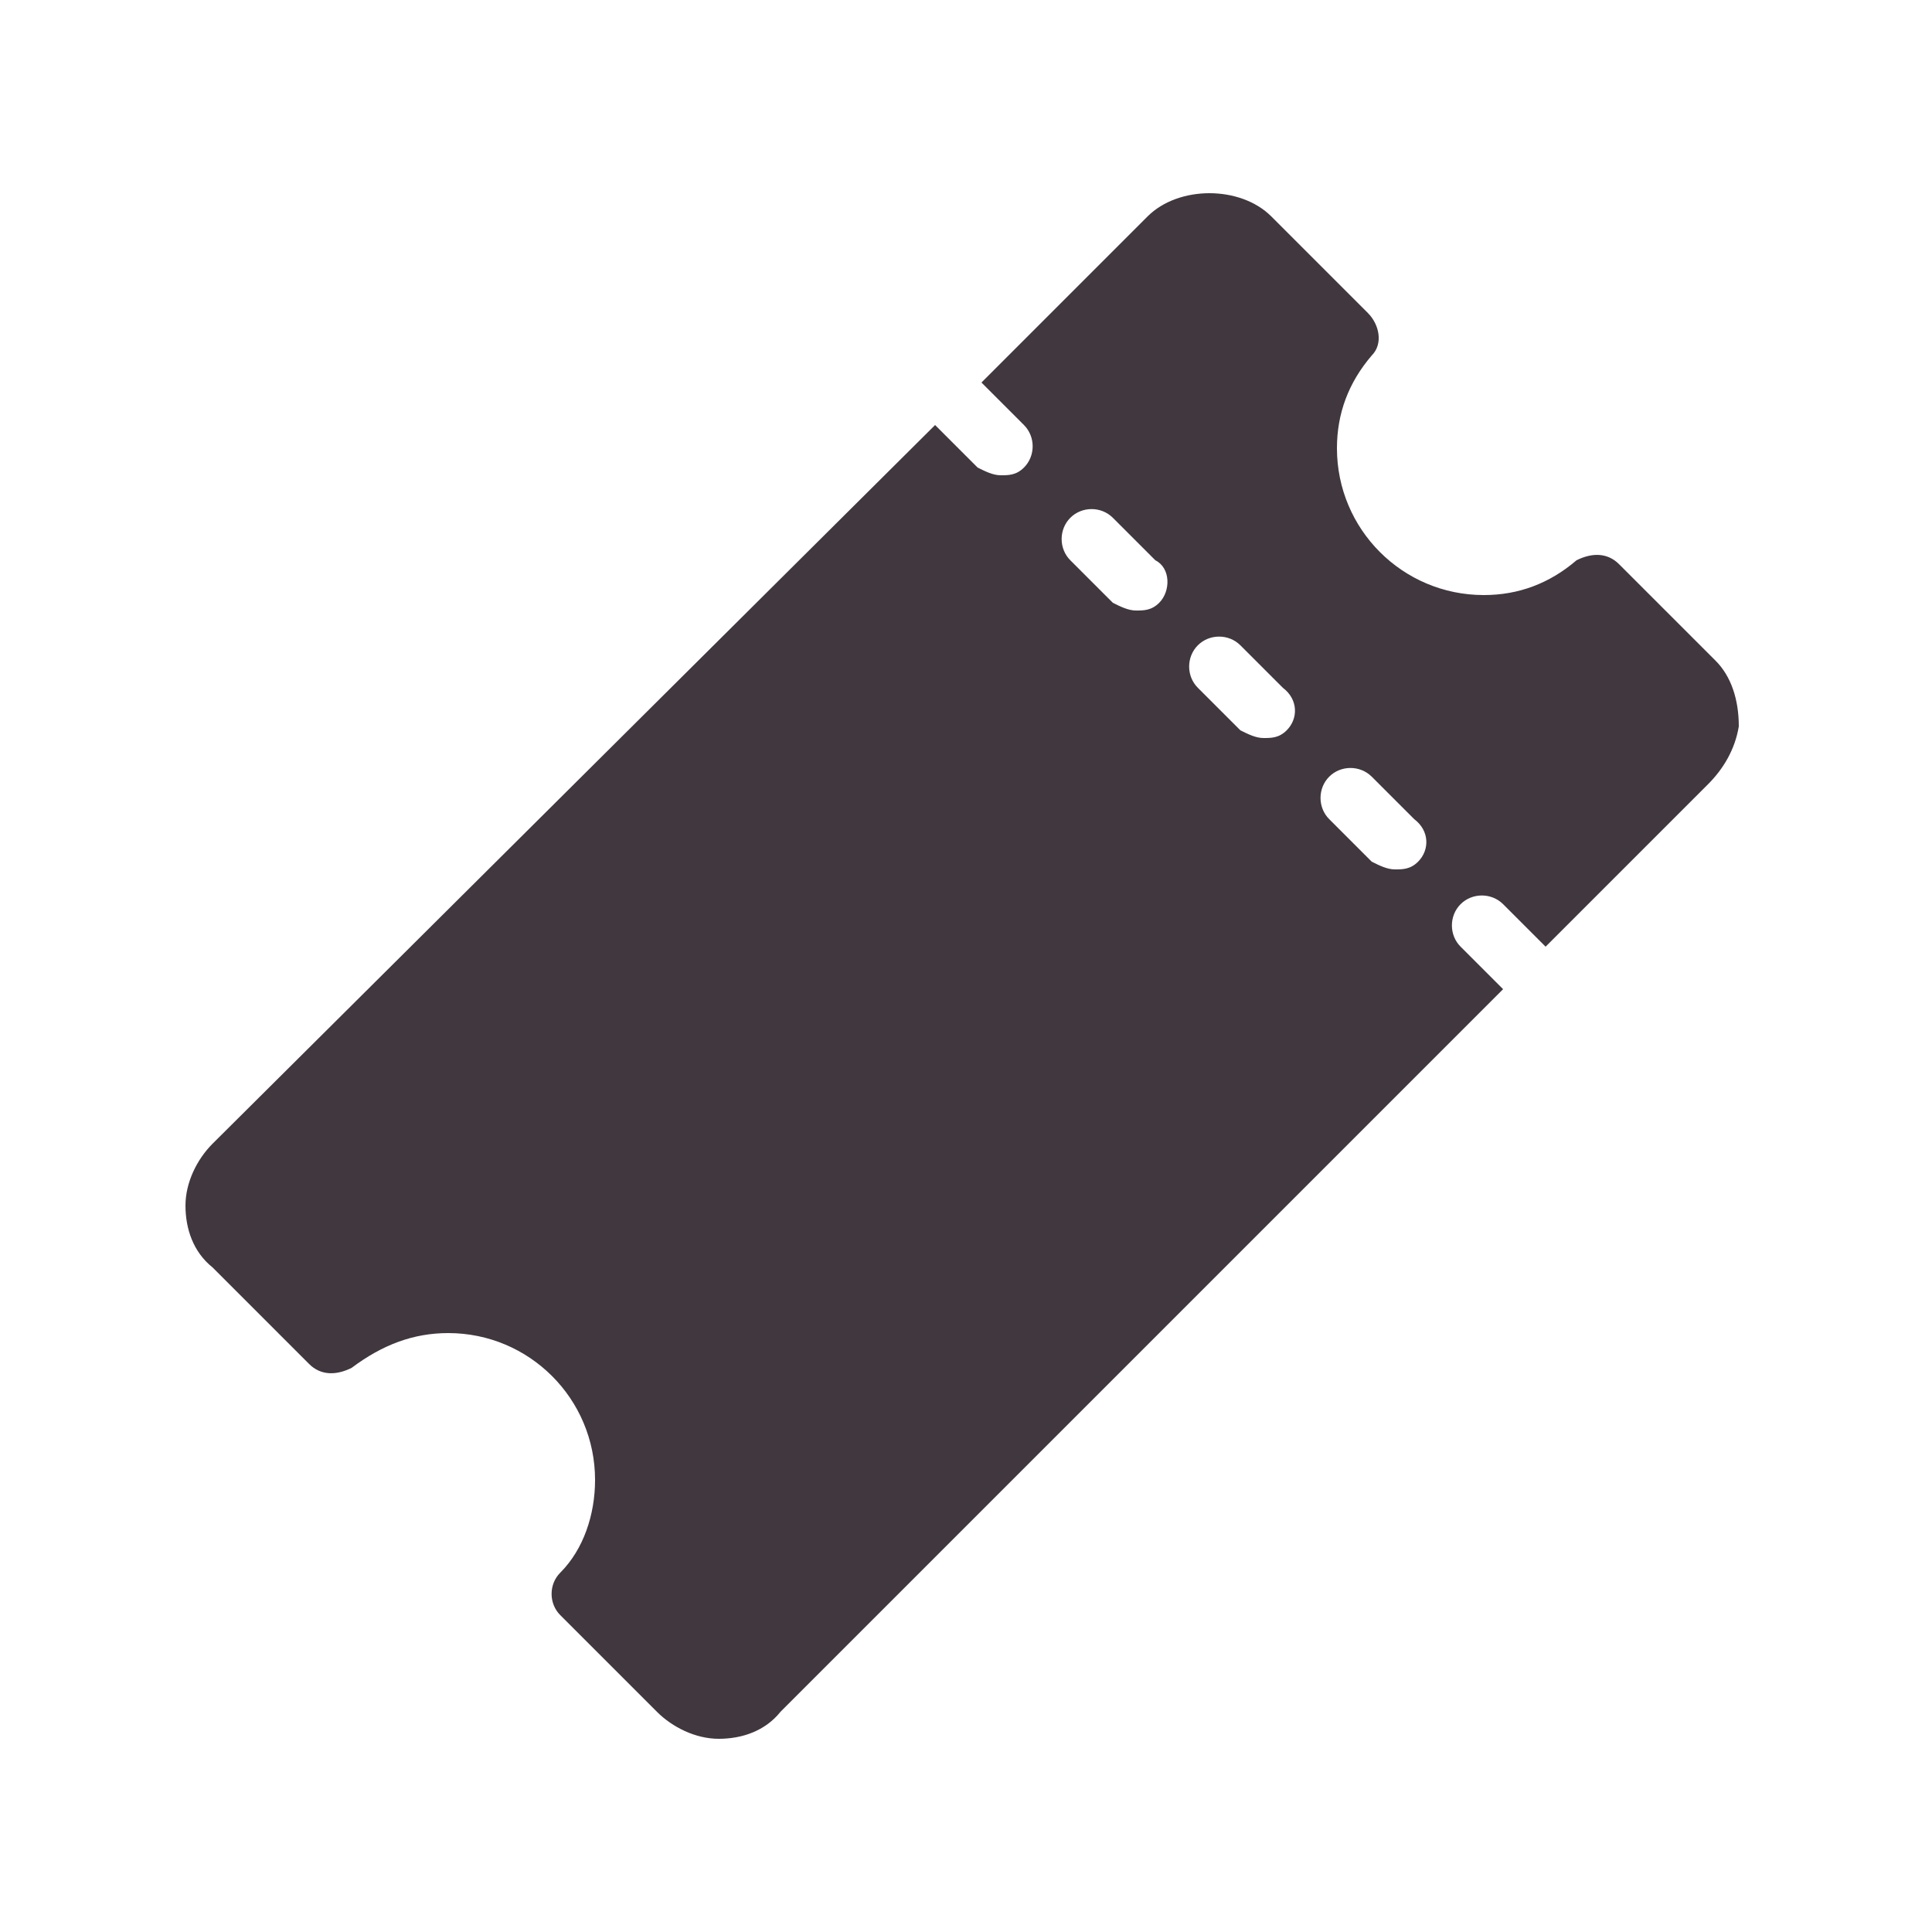 <?xml version="1.0" encoding="utf-8"?>
<!-- Generator: Adobe Illustrator 19.1.0, SVG Export Plug-In . SVG Version: 6.00 Build 0)  -->
<svg version="1.1" id="Слой_1" xmlns="http://www.w3.org/2000/svg" xmlns:xlink="http://www.w3.org/1999/xlink" x="0px" y="0px"
	 viewBox="-272 395.9 50 50" style="enable-background:new -272 395.9 50 50;" xml:space="preserve">
<style type="text/css">
	.st0{fill:#40373F;}
</style>
<path class="st0" d="M-227.6,413l-2.5-2.5c-0.3-0.3-0.7-0.3-1.1-0.1c-0.7,0.6-1.5,0.9-2.4,0.9c-2.1,0-3.8-1.7-3.8-3.8
	c0-0.9,0.3-1.7,0.9-2.4c0.3-0.3,0.2-0.8-0.1-1.1l-2.5-2.5c-0.8-0.8-2.4-0.8-3.2,0l-4.3,4.3l1.1,1.1c0.3,0.3,0.3,0.8,0,1.1
	c-0.2,0.2-0.4,0.2-0.6,0.2s-0.4-0.1-0.6-0.2l-1.1-1.1l-18.7,18.6c-0.4,0.4-0.7,1-0.7,1.6c0,0.6,0.2,1.2,0.7,1.6l2.5,2.5
	c0.3,0.3,0.7,0.3,1.1,0.1c0.8-0.6,1.6-0.9,2.5-0.9c2.1,0,3.8,1.7,3.8,3.8c0,0.9-0.3,1.8-0.9,2.4c-0.3,0.3-0.3,0.8,0,1.1l2.5,2.5
	c0.4,0.4,1,0.7,1.6,0.7s1.2-0.2,1.6-0.7l18.7-18.7l-1.1-1.1c-0.3-0.3-0.3-0.8,0-1.1c0.3-0.3,0.8-0.3,1.1,0l1.1,1.1l4.2-4.2
	c0.4-0.4,0.7-0.9,0.8-1.5C-227,414-227.2,413.4-227.6,413z M-242,411.5c-0.2,0.2-0.4,0.2-0.6,0.2c-0.2,0-0.4-0.1-0.6-0.2l-1.1-1.1
	c-0.3-0.3-0.3-0.8,0-1.1c0.3-0.3,0.8-0.3,1.1,0l1.1,1.1C-241.7,410.6-241.7,411.2-242,411.5z M-238.7,414.8
	c-0.2,0.2-0.4,0.2-0.6,0.2s-0.4-0.1-0.6-0.2l-1.1-1.1c-0.3-0.3-0.3-0.8,0-1.1c0.3-0.3,0.8-0.3,1.1,0l1.1,1.1
	C-238.4,414-238.4,414.5-238.7,414.8z M-235.3,418.2c-0.2,0.2-0.4,0.2-0.6,0.2c-0.2,0-0.4-0.1-0.6-0.2l-1.1-1.1
	c-0.3-0.3-0.3-0.8,0-1.1s0.8-0.3,1.1,0l1.1,1.1C-235,417.4-235,417.9-235.3,418.2z"/>
</svg>
